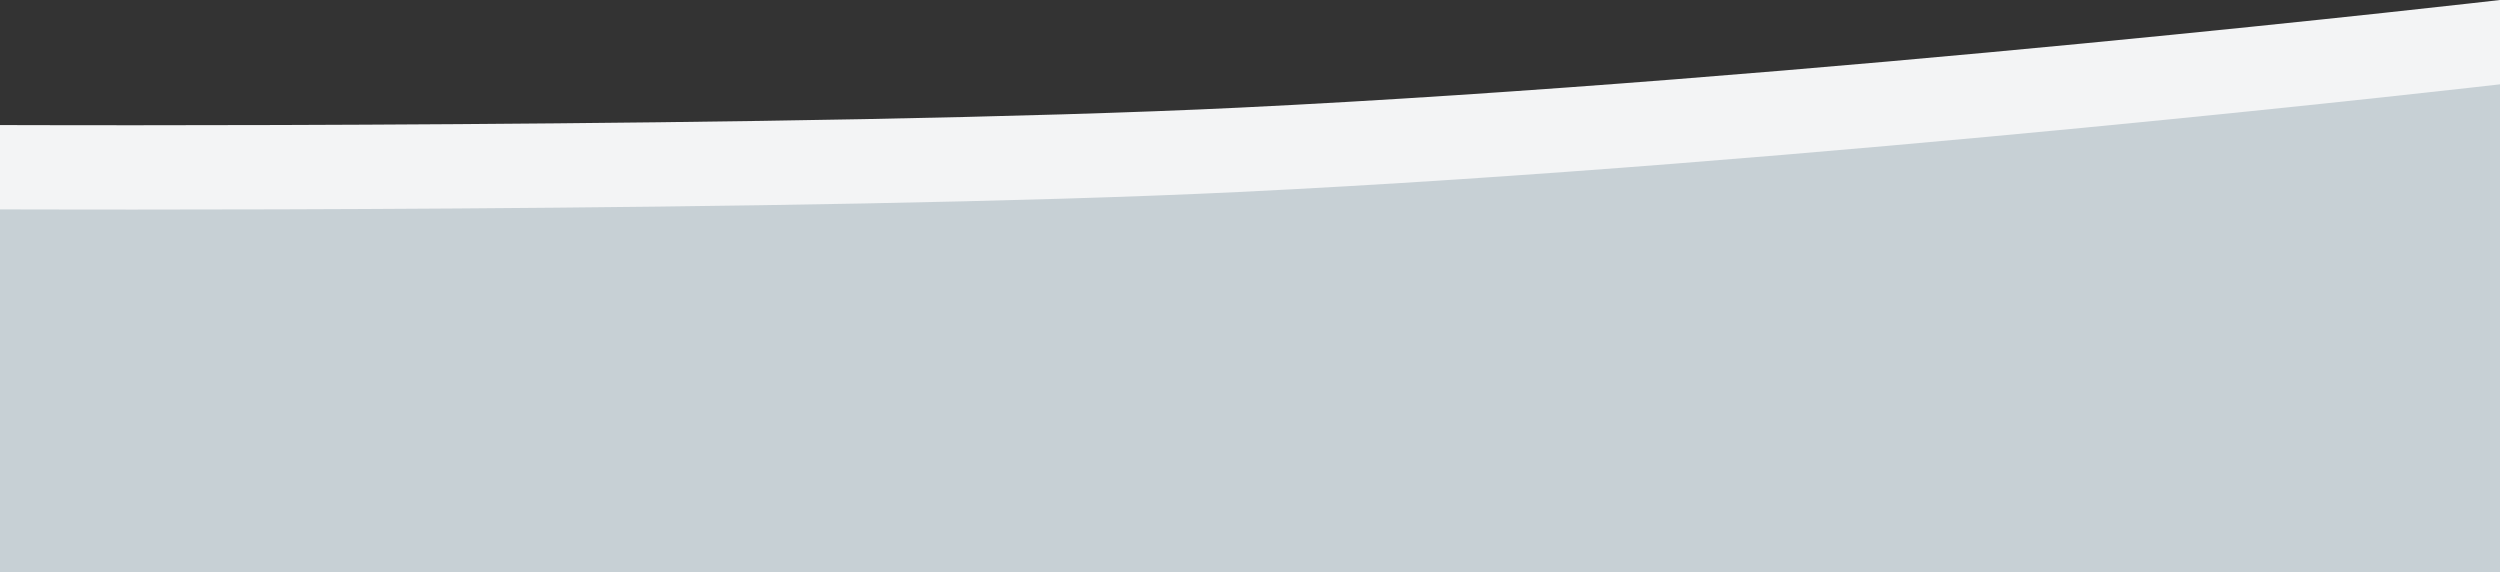 <svg width="1512" height="346" viewBox="0 0 1512 346" fill="none" xmlns="http://www.w3.org/2000/svg">
<rect x="0" y="0" width="1512" height="346" fill="#333333" stroke="none"/>
<path d="M0 75.63C0 75.63 489.298 77.671 749.5 65.102C1092.65 48.525 1512 0 1512 0V295H0V75.63Z" fill="#F3F4F5"/>
<path d="M0 126.63C0 126.63 489.298 128.672 749.5 116.102C1092.65 99.525 1512 51 1512 51V346H0V126.63Z" fill="#C7D0D5"/>
</svg>
